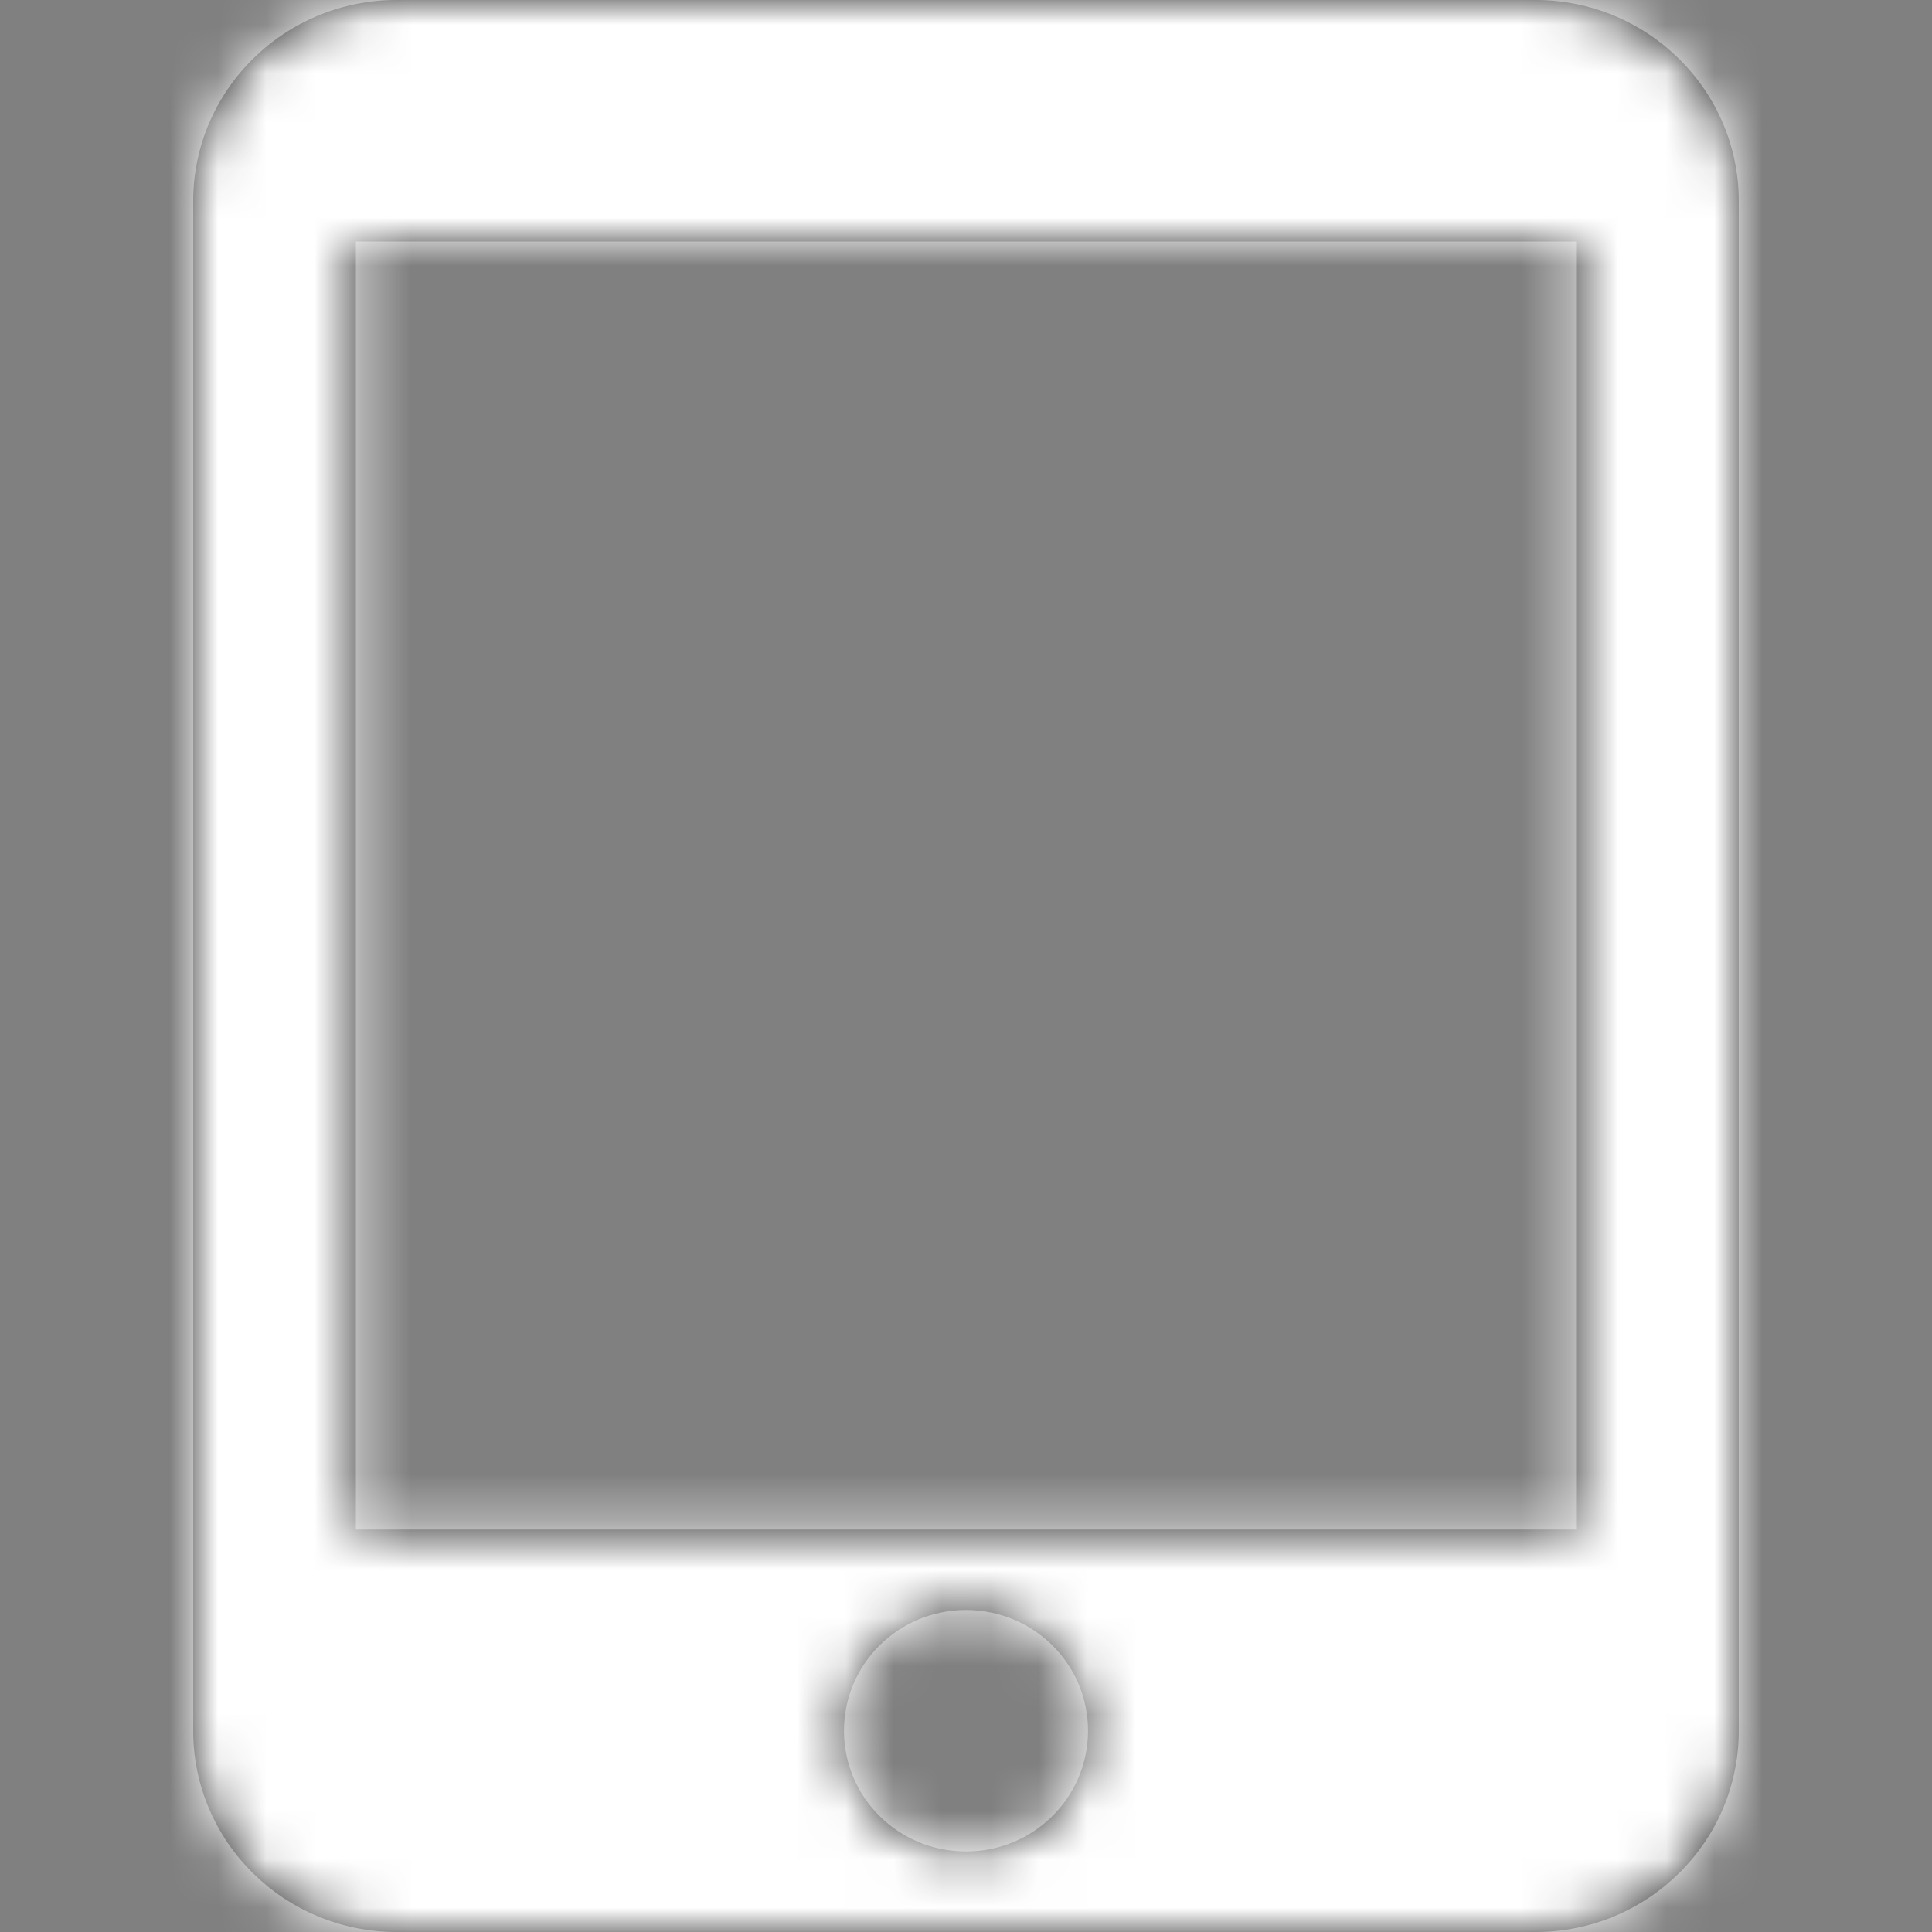 <?xml version="1.0" encoding="UTF-8"?>
<svg width="40px" height="40px" viewBox="0 0 40 40" version="1.1" xmlns="http://www.w3.org/2000/svg" xmlns:xlink="http://www.w3.org/1999/xlink">
    <rect x="0" y="0" width="40" height="40" fill="#808080" stroke="none"/>
    <!-- Generator: Sketch 48.2 (47327) - http://www.bohemiancoding.com/sketch -->
    <title>01-icons/device/tablet copy</title>
    <desc>Created with Sketch.</desc>
    <defs>
        <path d="M31.789,0 L8.211,0 C5.886,0 4,1.867 4,4.167 L4,35.833 C4,38.133 5.886,40 8.211,40 L31.789,40 C34.114,40 36,38.133 36,35.833 L36,4.167 C36,1.867 34.114,0 31.789,0 Z M20,38.333 C18.602,38.333 17.474,37.217 17.474,35.833 C17.474,34.45 18.602,33.333 20,33.333 C21.398,33.333 22.526,34.45 22.526,35.833 C22.526,37.217 21.398,38.333 20,38.333 Z M32.632,31.667 L7.368,31.667 L7.368,5 L32.632,5 L32.632,31.667 Z" id="path-1"></path>
    </defs>
    <g id="Symbols" stroke="none" stroke-width="1" fill="none" fill-rule="evenodd">
        <g id="01-icons/device/tablet-copy">
            <mask id="mask-2" fill="white">
                <use xlink:href="#path-1"></use>
            </mask>
            <use id="Page-1" fill-opacity="0.87" fill="#212121" xlink:href="#path-1"></use>
            <g id="00-color/neutral-color/white" mask="url(#mask-2)" fill="#FFFFFF">
                <rect id="Background" x="0" y="0" width="40" height="40"></rect>
            </g>
        </g>
    </g>
</svg>
